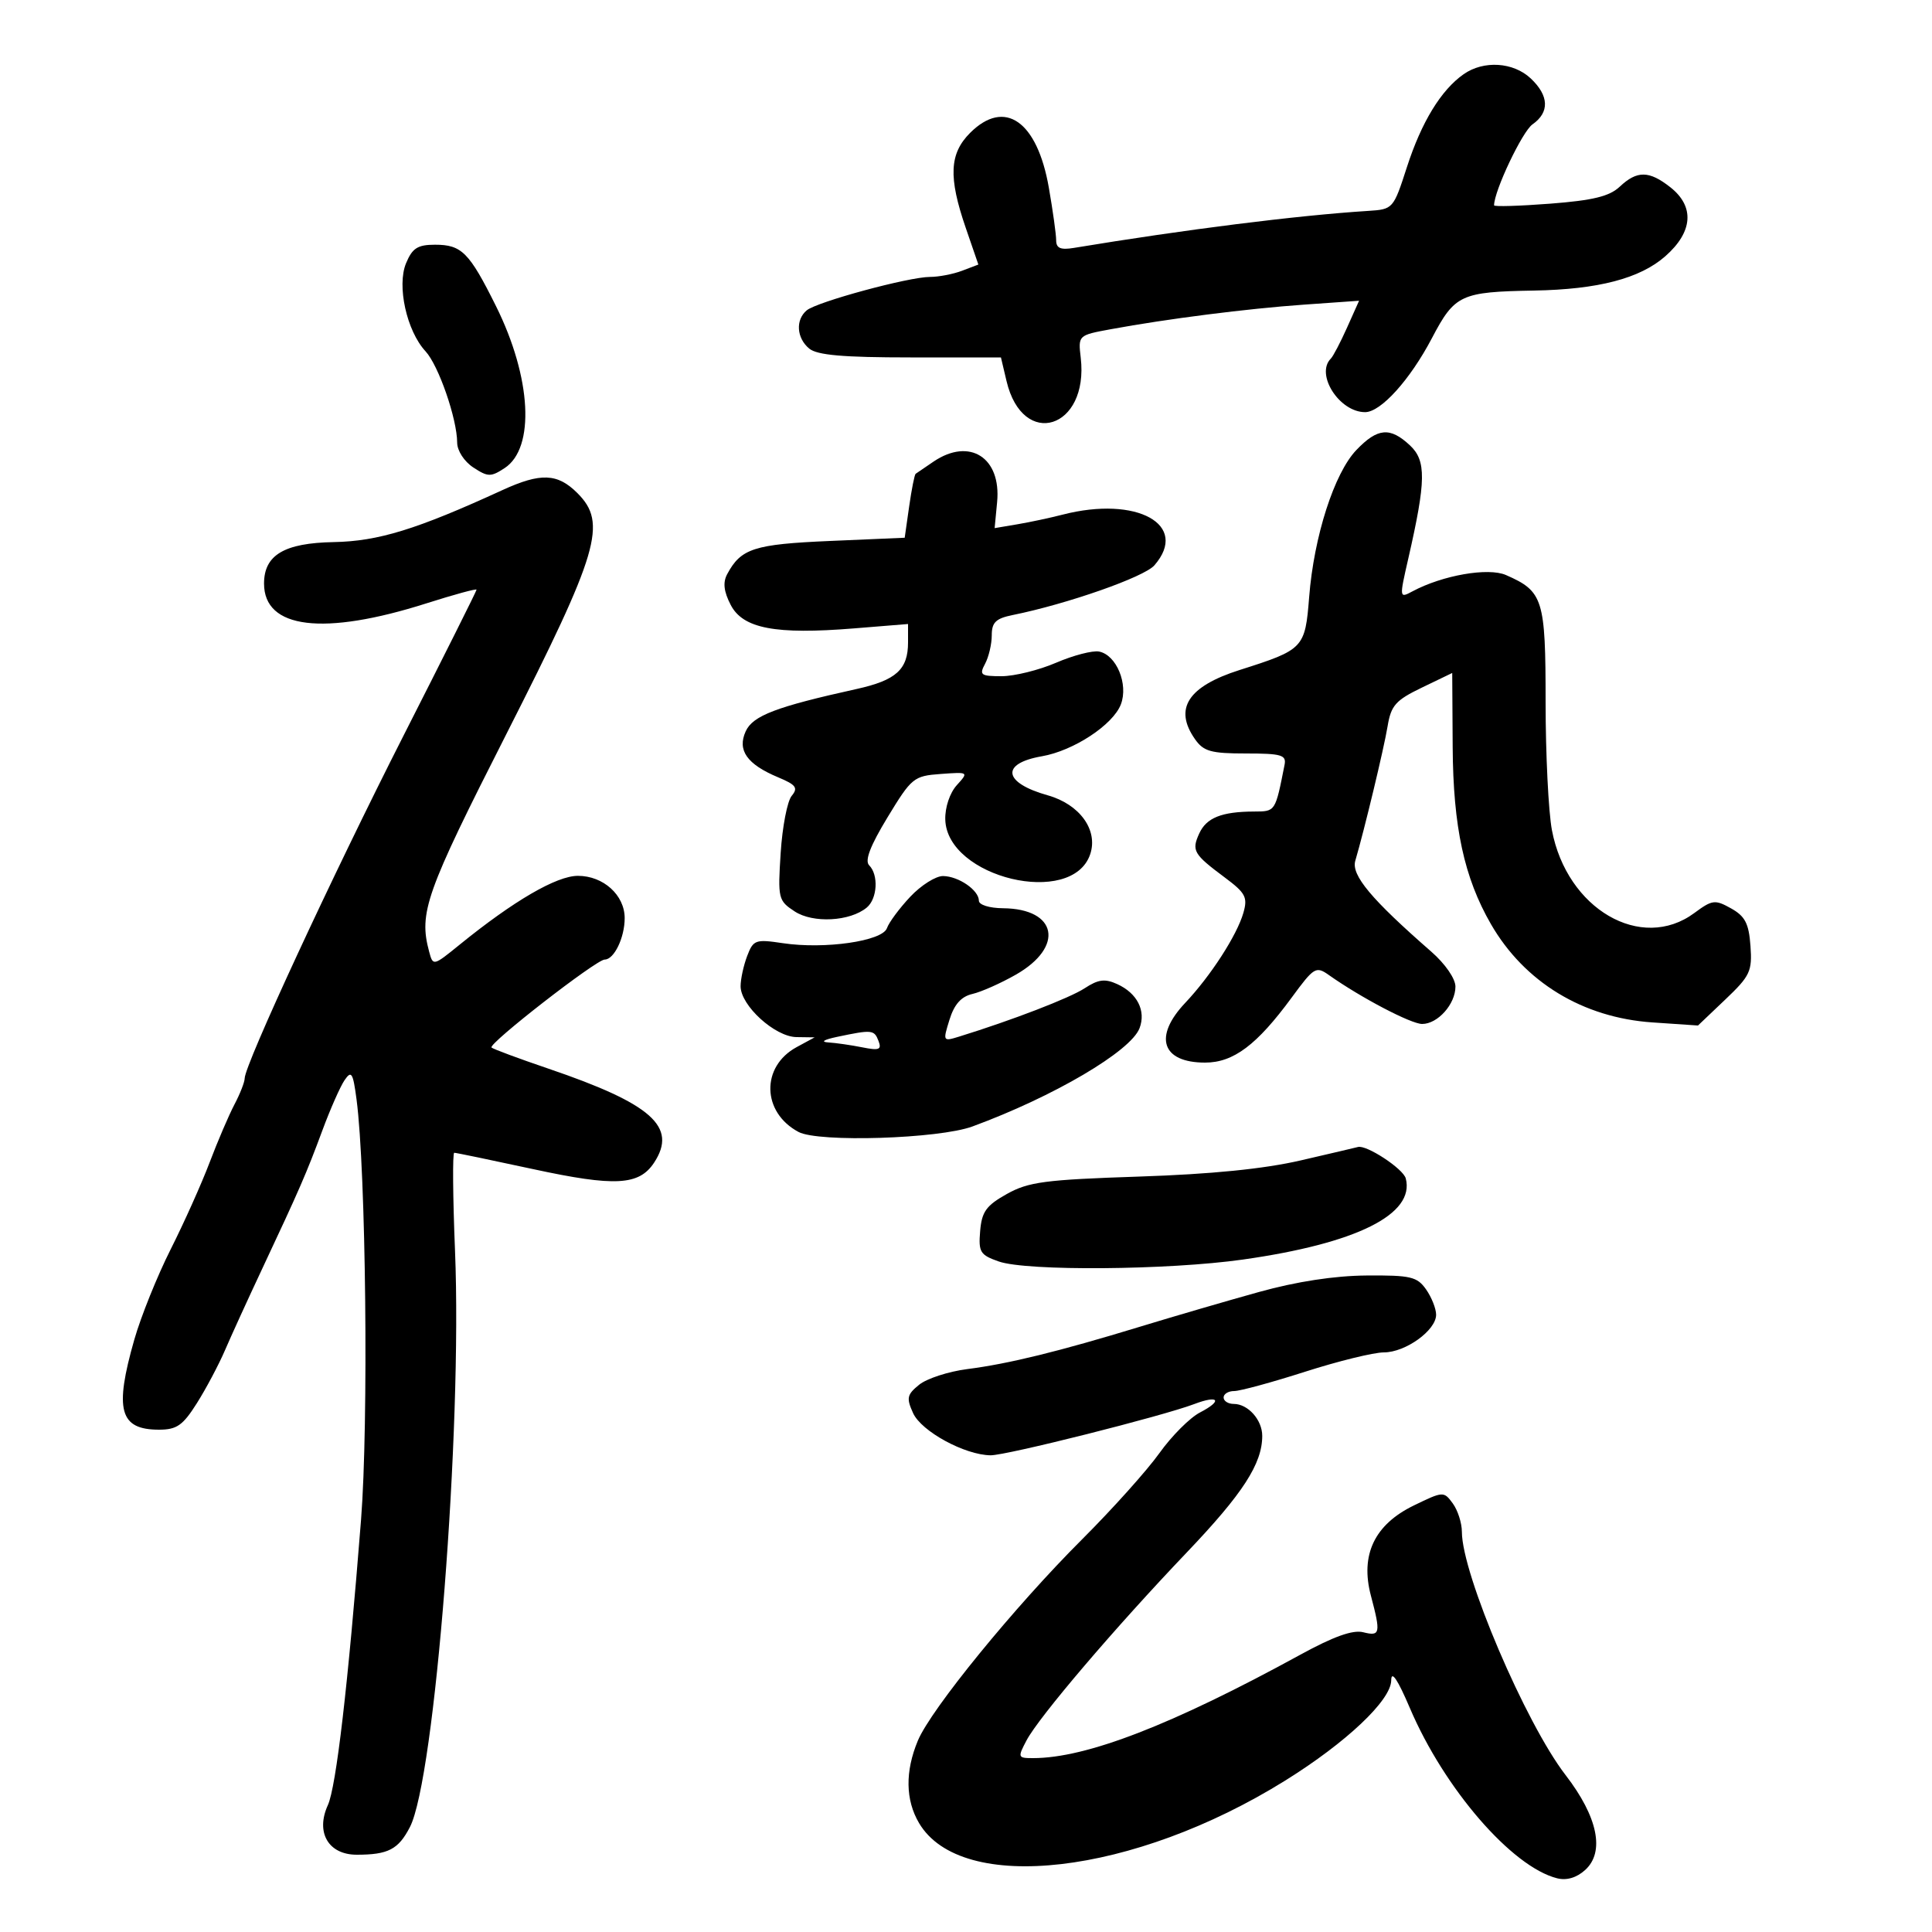 <svg xmlns="http://www.w3.org/2000/svg" width="300" height="300" viewBox="0 0 300 300" version="1.1">
	<path d="M 227.278 11.518 C 223.764 13.979, 220.729 18.948, 218.466 25.945 C 216.361 32.456, 216.320 32.502, 212.423 32.750 C 201.419 33.450, 184.025 35.638, 166.750 38.495 C 164.681 38.837, 164 38.543, 164 37.307 C 164 36.403, 163.490 32.734, 162.866 29.153 C 161.060 18.784, 156.008 15.265, 150.636 20.636 C 147.417 23.855, 147.250 27.507, 149.960 35.383 L 151.920 41.080 149.395 42.040 C 148.006 42.568, 145.766 43, 144.417 43 C 141.122 43, 126.871 46.862, 125.273 48.188 C 123.501 49.659, 123.684 52.493, 125.656 54.128 C 126.886 55.147, 130.925 55.500, 141.368 55.500 L 155.425 55.500 156.292 59.167 C 158.815 69.835, 169.107 66.605, 167.816 55.551 C 167.409 52.065, 167.419 52.055, 172.454 51.126 C 181.218 49.508, 193.628 47.929, 202.482 47.304 L 211.036 46.700 209.173 50.862 C 208.149 53.151, 207.015 55.318, 206.655 55.678 C 204.213 58.121, 207.971 64.002, 211.973 63.999 C 214.419 63.997, 218.949 58.980, 222.350 52.503 C 225.899 45.745, 226.814 45.319, 238.201 45.118 C 248.158 44.943, 254.649 43.247, 258.579 39.797 C 262.887 36.014, 263.176 32.071, 259.365 29.073 C 256.072 26.482, 254.204 26.459, 251.523 28.978 C 249.911 30.493, 247.379 31.113, 240.709 31.626 C 235.919 31.994, 232 32.110, 232 31.883 C 232 29.656, 236.379 20.423, 237.961 19.315 C 240.642 17.437, 240.542 14.858, 237.686 12.174 C 234.982 9.635, 230.381 9.345, 227.278 11.518 M 63.050 40.879 C 61.598 44.386, 63.148 51.386, 66.078 54.552 C 68.099 56.736, 70.971 65.025, 70.989 68.727 C 70.995 69.991, 72.081 71.662, 73.500 72.592 C 75.766 74.077, 76.221 74.085, 78.361 72.683 C 83.118 69.566, 82.534 58.628, 77.017 47.534 C 72.864 39.182, 71.690 38, 67.550 38 C 64.849 38, 64.024 38.528, 63.050 40.879 M 210.622 69.873 C 207.181 73.464, 204.027 83.280, 203.285 92.703 C 202.660 100.654, 202.450 100.874, 192.500 104.034 C 184.459 106.589, 182.233 110.033, 185.557 114.777 C 186.887 116.677, 188.035 117, 193.463 117 C 198.976 117, 199.767 117.231, 199.467 118.750 C 198.016 126.084, 198.071 126, 194.731 126.014 C 189.687 126.035, 187.330 126.979, 186.215 129.427 C 185.004 132.085, 185.324 132.635, 190.181 136.254 C 193.415 138.664, 193.766 139.330, 193.071 141.748 C 192.073 145.227, 187.991 151.545, 184.044 155.722 C 179.069 160.986, 180.401 165, 187.123 165 C 191.525 165, 195.165 162.268, 200.565 154.911 C 204.054 150.159, 204.340 149.986, 206.367 151.419 C 211.329 154.924, 219.105 159, 220.830 159 C 223.254 159, 226 155.918, 226 153.196 C 226 151.963, 224.402 149.653, 222.250 147.774 C 212.938 139.644, 209.795 135.887, 210.447 133.667 C 211.872 128.815, 214.887 116.261, 215.466 112.769 C 216.001 109.537, 216.713 108.734, 220.792 106.769 L 225.500 104.500 225.571 116 C 225.648 128.409, 227.350 136.286, 231.513 143.500 C 236.708 152.501, 245.783 158.026, 256.581 158.760 L 263.662 159.241 267.893 155.216 C 271.762 151.536, 272.098 150.822, 271.812 146.878 C 271.561 143.400, 270.977 142.271, 268.802 141.056 C 266.300 139.658, 265.884 139.710, 263.092 141.774 C 254.844 147.872, 243.305 141.157, 240.982 128.907 C 240.442 126.058, 240 117.107, 240 109.017 C 240 93.012, 239.629 91.824, 233.846 89.292 C 231.093 88.087, 224.003 89.323, 219.335 91.821 C 217.275 92.923, 217.271 92.891, 218.683 86.715 C 221.445 74.628, 221.488 71.532, 218.925 69.145 C 215.842 66.273, 213.909 66.442, 210.622 69.873 M 144.973 71.668 C 143.613 72.586, 142.356 73.442, 142.181 73.571 C 142.006 73.699, 141.552 75.986, 141.172 78.652 L 140.481 83.500 128.889 84 C 117.078 84.509, 115.053 85.163, 112.915 89.159 C 112.226 90.446, 112.387 91.848, 113.463 93.929 C 115.364 97.604, 120.410 98.566, 132.604 97.577 L 141 96.896 141 99.757 C 141 103.960, 139.150 105.633, 133 106.991 C 120.512 109.749, 116.899 111.128, 115.791 113.559 C 114.451 116.501, 115.987 118.677, 120.833 120.703 C 123.620 121.868, 123.963 122.339, 122.930 123.584 C 122.251 124.403, 121.482 128.384, 121.223 132.431 C 120.768 139.518, 120.848 139.854, 123.395 141.523 C 126.250 143.394, 131.984 143.088, 134.589 140.926 C 136.241 139.555, 136.451 135.851, 134.962 134.362 C 134.245 133.645, 135.128 131.342, 137.817 126.912 C 141.552 120.759, 141.884 120.487, 146.071 120.182 C 150.422 119.865, 150.428 119.869, 148.564 121.929 C 147.486 123.120, 146.732 125.371, 146.782 127.247 C 147.021 136.295, 166.514 140.959, 169.290 132.631 C 170.540 128.881, 167.653 124.888, 162.685 123.494 C 155.764 121.552, 155.319 118.555, 161.785 117.433 C 166.706 116.580, 172.843 112.544, 174.051 109.367 C 175.239 106.240, 173.359 101.693, 170.662 101.173 C 169.660 100.980, 166.655 101.762, 163.985 102.911 C 161.314 104.060, 157.509 105, 155.529 105 C 152.280 105, 152.030 104.812, 152.965 103.066 C 153.534 102.002, 154 100.013, 154 98.645 C 154 96.642, 154.631 96.031, 157.250 95.502 C 165.721 93.790, 177.673 89.600, 179.250 87.788 C 184.745 81.477, 176.533 76.939, 165 79.914 C 163.075 80.411, 159.913 81.085, 157.973 81.412 L 154.446 82.007 154.833 77.953 C 155.492 71.043, 150.559 67.899, 144.973 71.668 M 78 76.109 C 64.697 82.213, 58.741 84.048, 51.813 84.176 C 44.136 84.317, 41 86.185, 41 90.617 C 41 97.655, 50.233 98.775, 66.250 93.678 C 70.513 92.322, 74 91.371, 74 91.565 C 74 91.758, 68.900 101.948, 62.668 114.208 C 51.643 135.895, 38.006 165.318, 37.994 167.445 C 37.990 168.025, 37.276 169.850, 36.406 171.500 C 35.537 173.150, 33.802 177.200, 32.551 180.500 C 31.301 183.800, 28.577 189.875, 26.498 194 C 24.420 198.125, 21.882 204.424, 20.860 207.997 C 17.728 218.936, 18.566 222, 24.687 222 C 27.450 222, 28.389 221.344, 30.572 217.887 C 32 215.624, 33.969 211.912, 34.948 209.637 C 35.927 207.361, 38.524 201.675, 40.721 197 C 46.516 184.663, 47.602 182.166, 50.069 175.500 C 51.291 172.200, 52.840 168.698, 53.511 167.718 C 54.573 166.170, 54.815 166.564, 55.363 170.718 C 56.826 181.809, 57.245 220.958, 56.062 236 C 54.043 261.671, 52.207 277.451, 50.908 280.302 C 48.977 284.541, 50.994 288, 55.397 288 C 60.275 288, 61.856 287.179, 63.647 283.715 C 67.541 276.185, 71.787 221.993, 70.656 194.250 C 70.314 185.863, 70.259 179, 70.534 179 C 70.809 179, 76.301 180.139, 82.739 181.531 C 95.510 184.292, 99.239 184.092, 101.580 180.519 C 105.221 174.962, 101.201 171.396, 85.137 165.932 C 80.521 164.362, 76.556 162.889, 76.325 162.659 C 75.756 162.089, 92.594 149, 93.895 149 C 95.358 149, 97 145.596, 97 142.566 C 97 138.994, 93.688 136, 89.737 136 C 86.421 136, 79.762 139.876, 71.372 146.689 C 67.271 150.019, 67.240 150.026, 66.636 147.770 C 65.012 141.710, 66.084 138.689, 78.645 113.949 C 93.012 85.651, 94.317 81.226, 89.666 76.575 C 86.568 73.477, 83.962 73.373, 78 76.109 M 141.341 139.250 C 139.662 141.037, 138.035 143.231, 137.724 144.125 C 137.023 146.139, 128.062 147.432, 121.556 146.456 C 117.304 145.819, 116.974 145.937, 116.017 148.454 C 115.458 149.926, 115 152.036, 115 153.142 C 115 156.139, 120.330 160.993, 123.673 161.040 L 126.500 161.080 123.704 162.596 C 118.130 165.618, 118.290 172.733, 124 175.772 C 127.108 177.425, 145.786 176.835, 151 174.918 C 163.616 170.281, 175.597 163.232, 176.951 159.651 C 177.972 156.948, 176.592 154.227, 173.479 152.809 C 171.571 151.939, 170.540 152.071, 168.425 153.457 C 166.118 154.969, 157.145 158.424, 148.938 160.961 C 146.412 161.741, 146.391 161.704, 147.438 158.335 C 148.179 155.949, 149.255 154.743, 151 154.340 C 152.375 154.023, 155.408 152.675, 157.740 151.345 C 165.320 147.023, 164.177 141.103, 155.750 141.032 C 153.629 141.014, 152 140.505, 152 139.860 C 152 138.233, 148.861 136.069, 146.446 136.032 C 145.317 136.014, 143.019 137.463, 141.341 139.250 M 130 161 C 127.917 161.439, 127.360 161.790, 128.625 161.868 C 129.794 161.941, 132.164 162.283, 133.893 162.629 C 136.524 163.155, 136.934 162.992, 136.411 161.629 C 135.744 159.892, 135.418 159.860, 130 161 M 202 180.182 C 196.257 181.510, 188.098 182.327, 176.844 182.699 C 162.285 183.181, 159.704 183.522, 156.344 185.400 C 153.139 187.193, 152.450 188.150, 152.197 191.158 C 151.922 194.428, 152.194 194.872, 155.096 195.884 C 159.455 197.403, 181.373 197.229, 193 195.583 C 210.655 193.083, 219.742 188.554, 218.285 182.982 C 217.891 181.476, 212.141 177.707, 210.849 178.108 C 210.657 178.168, 206.675 179.101, 202 180.182 M 195.500 200.617 C 190.550 201.992, 182.225 204.421, 177 206.016 C 164.390 209.864, 156.629 211.768, 150.192 212.593 C 147.273 212.967, 143.914 214.059, 142.728 215.019 C 140.831 216.555, 140.718 217.085, 141.787 219.432 C 143.080 222.270, 149.829 225.940, 153.824 225.978 C 156.250 226.001, 180.516 219.895, 185.442 218.022 C 189.263 216.569, 189.890 217.488, 186.333 219.328 C 184.764 220.139, 181.925 222.985, 180.024 225.651 C 178.123 228.318, 172.727 234.334, 168.034 239.020 C 157.526 249.510, 144.571 265.389, 142.525 270.286 C 140.531 275.059, 140.594 279.503, 142.706 283.080 C 149.293 294.230, 176.044 291.129, 199.561 276.489 C 209.059 270.576, 215.993 264.025, 216.027 260.930 C 216.045 259.319, 217.022 260.768, 218.926 265.231 C 224.271 277.759, 234.766 289.892, 241.790 291.660 C 243.266 292.032, 244.812 291.575, 246.139 290.374 C 249.232 287.575, 248.111 282.125, 243.109 275.641 C 236.880 267.568, 227 244.398, 227 237.866 C 227 236.500, 226.364 234.513, 225.587 233.450 C 224.197 231.549, 224.098 231.554, 219.530 233.773 C 213.433 236.736, 211.194 241.438, 212.870 247.764 C 214.428 253.645, 214.328 254.120, 211.675 253.454 C 210.062 253.050, 207.074 254.117, 201.925 256.937 C 181.990 267.853, 168.689 273, 160.412 273 C 158.040 273, 158.002 272.898, 159.399 270.250 C 161.325 266.599, 173.128 252.753, 184.258 241.088 C 192.987 231.939, 196 227.287, 196 222.961 C 196 220.478, 193.788 218, 191.571 218 C 190.707 218, 190 217.550, 190 217 C 190 216.450, 190.741 216, 191.647 216 C 192.552 216, 197.508 214.650, 202.659 213 C 207.809 211.350, 213.308 210, 214.877 210 C 218.245 210, 223 206.576, 223 204.150 C 223 203.212, 222.299 201.445, 221.443 200.223 C 220.057 198.243, 219.045 198.006, 212.193 198.059 C 207.215 198.097, 201.324 198.999, 195.500 200.617" stroke="none" fill="black" fill-rule="evenodd"/>
</svg>